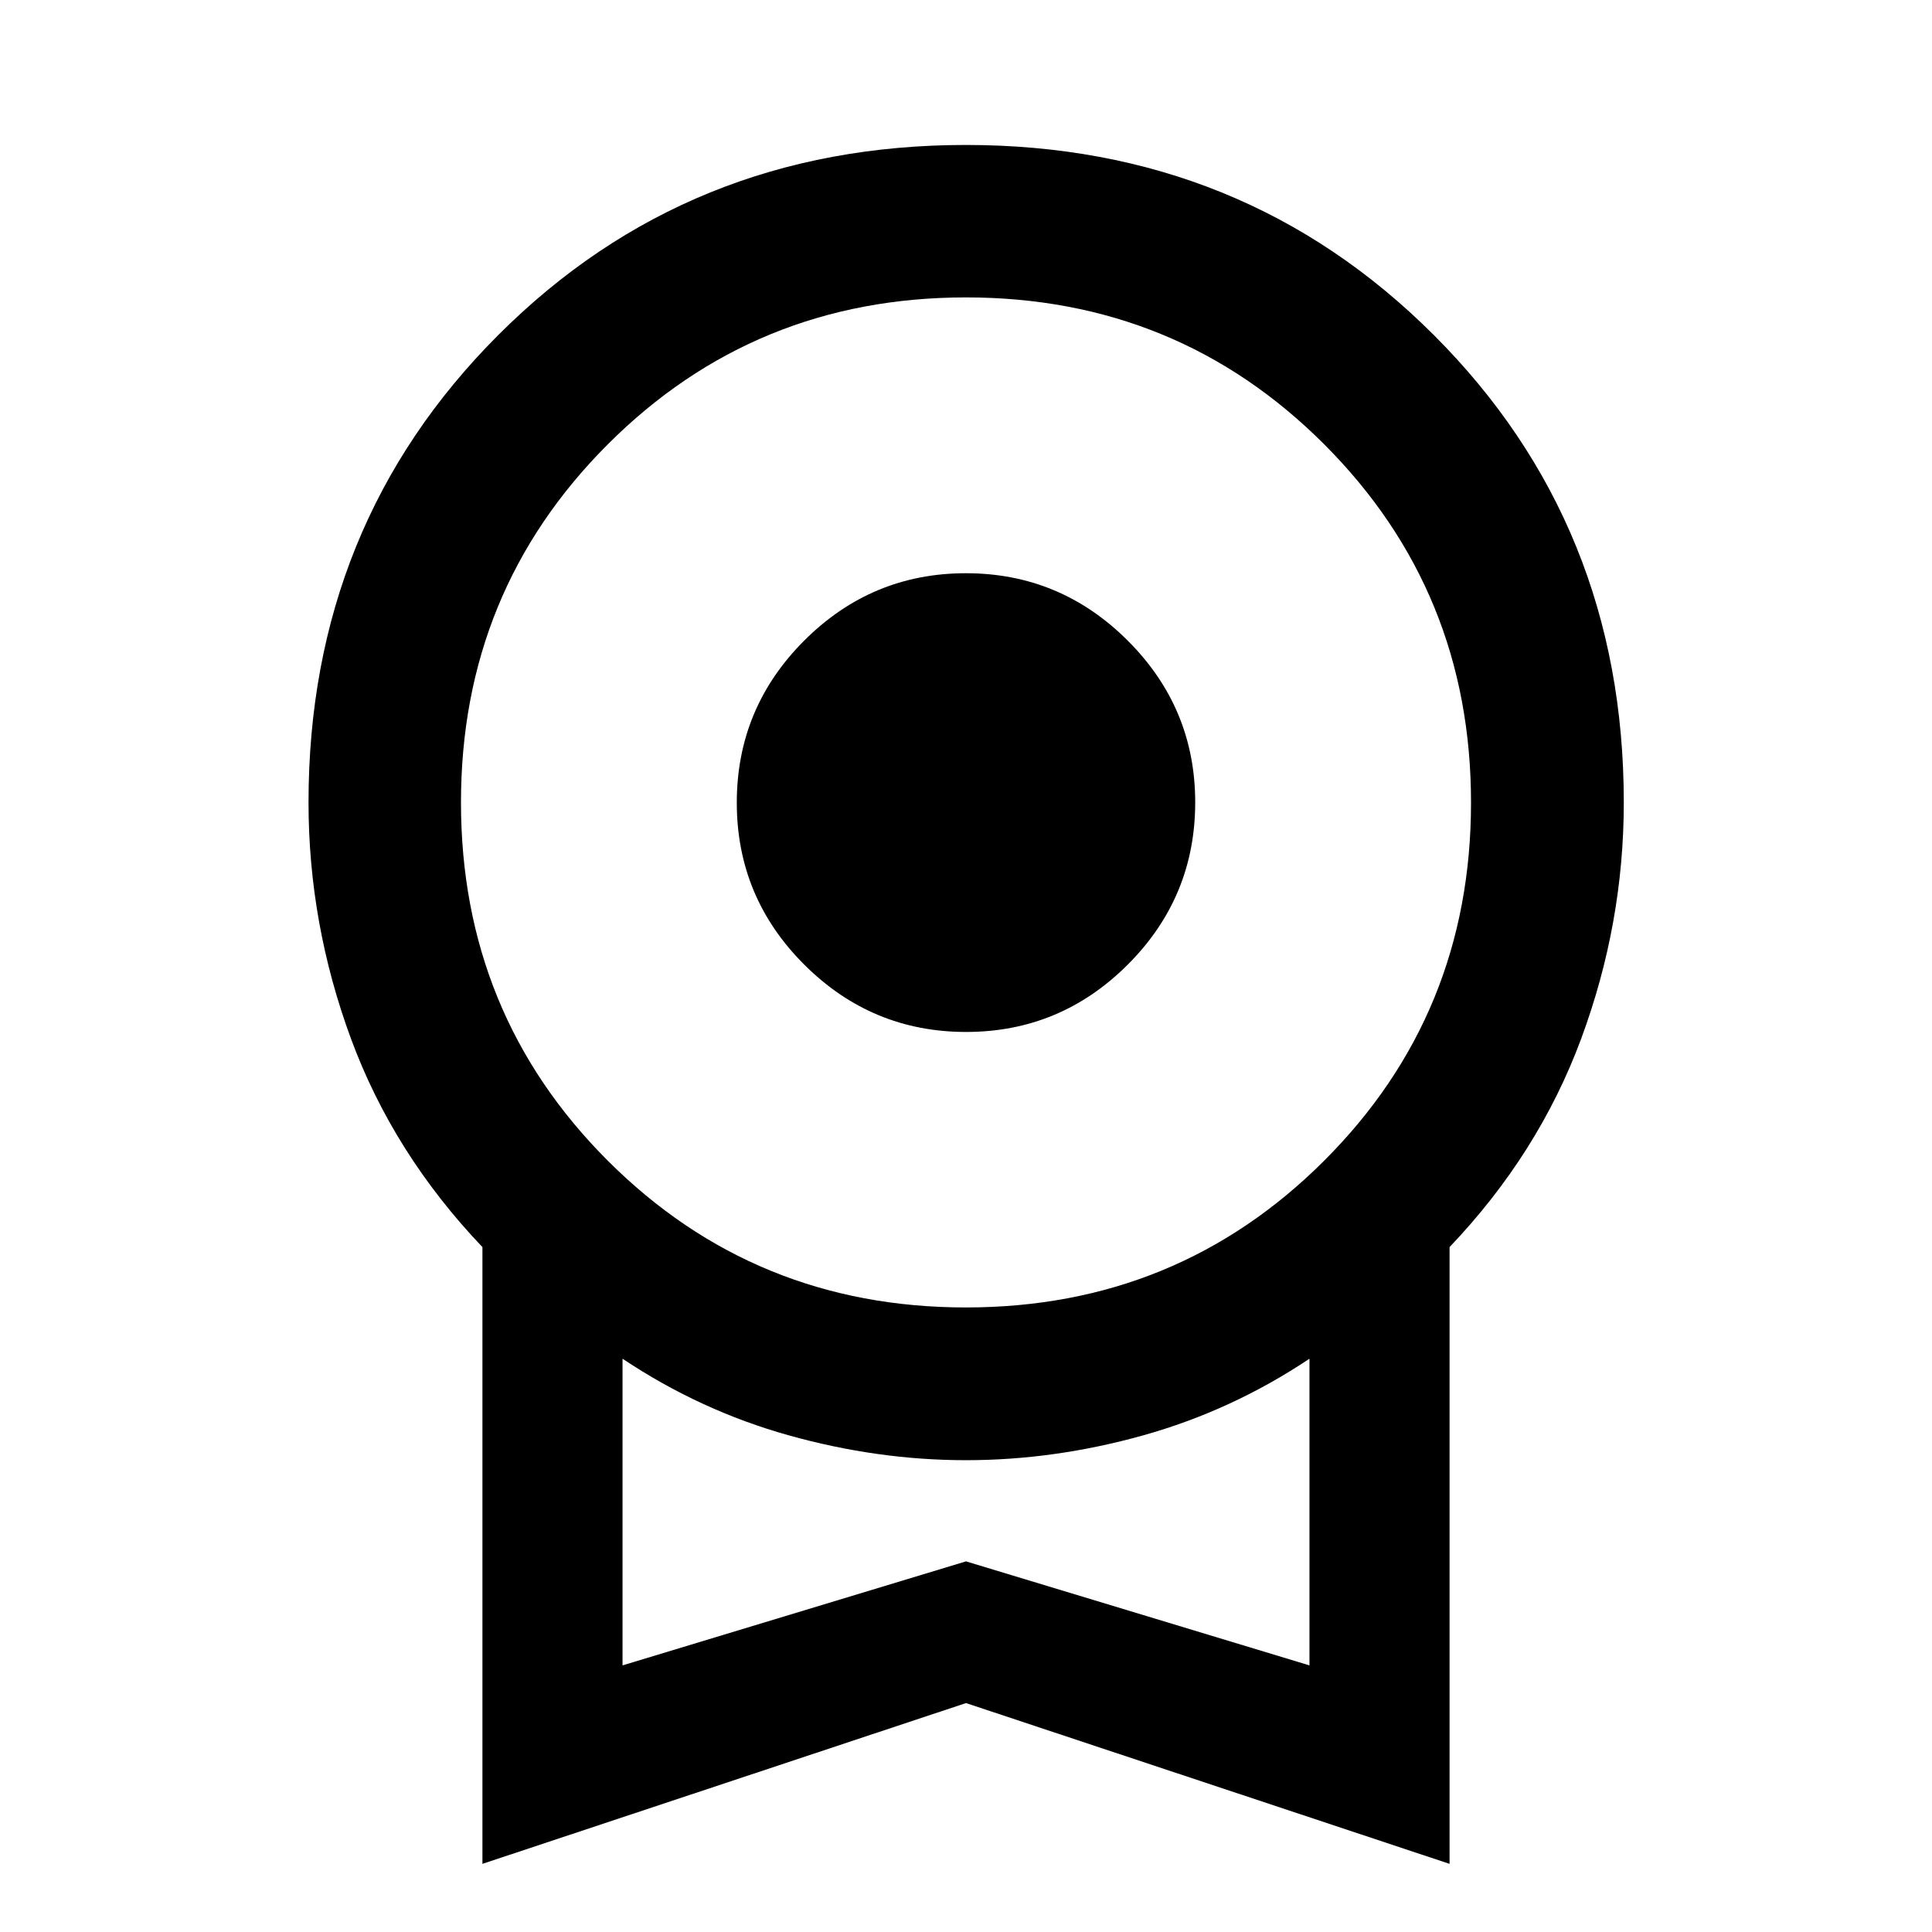 <svg xmlns="http://www.w3.org/2000/svg" height="40" viewBox="0 -960 960 960" width="40"><path d="M480.042-447.225q-46.881 0-80.407-33.45-33.526-33.451-33.526-80.479 0-47.027 33.484-80.52 33.483-33.493 80.365-33.493 46.881 0 80.407 33.484 33.526 33.484 33.526 80.365 0 47.108-33.484 80.6-33.483 33.493-80.365 33.493ZM239.717-33.862v-306.464q-44.261-46.449-65.337-103.607-21.076-57.157-21.076-117.342 0-137.964 94.366-232.33 94.366-94.366 232.291-94.366 137.924 0 232.409 94.366 94.485 94.366 94.485 232.33 0 60.185-21.156 117.342-21.155 57.158-65.416 103.607v306.464L480-113.754 239.717-33.862Zm240.255-276.471q104.992 0 177.981-72.909 72.989-72.91 72.989-177.954 0-105.043-72.961-178.033-72.961-72.989-177.953-72.989t-177.981 72.97q-72.989 72.969-72.989 177.973 0 105.123 72.961 178.033 72.961 72.909 177.953 72.909ZM309.333-132.477 480-184.166l170.667 51.689v-152.385q-38.573 25.761-82.662 38.092-44.089 12.331-88.005 12.331t-88.005-12.331q-44.089-12.331-82.662-38.092v152.385ZM480-208.884Z"/></svg>